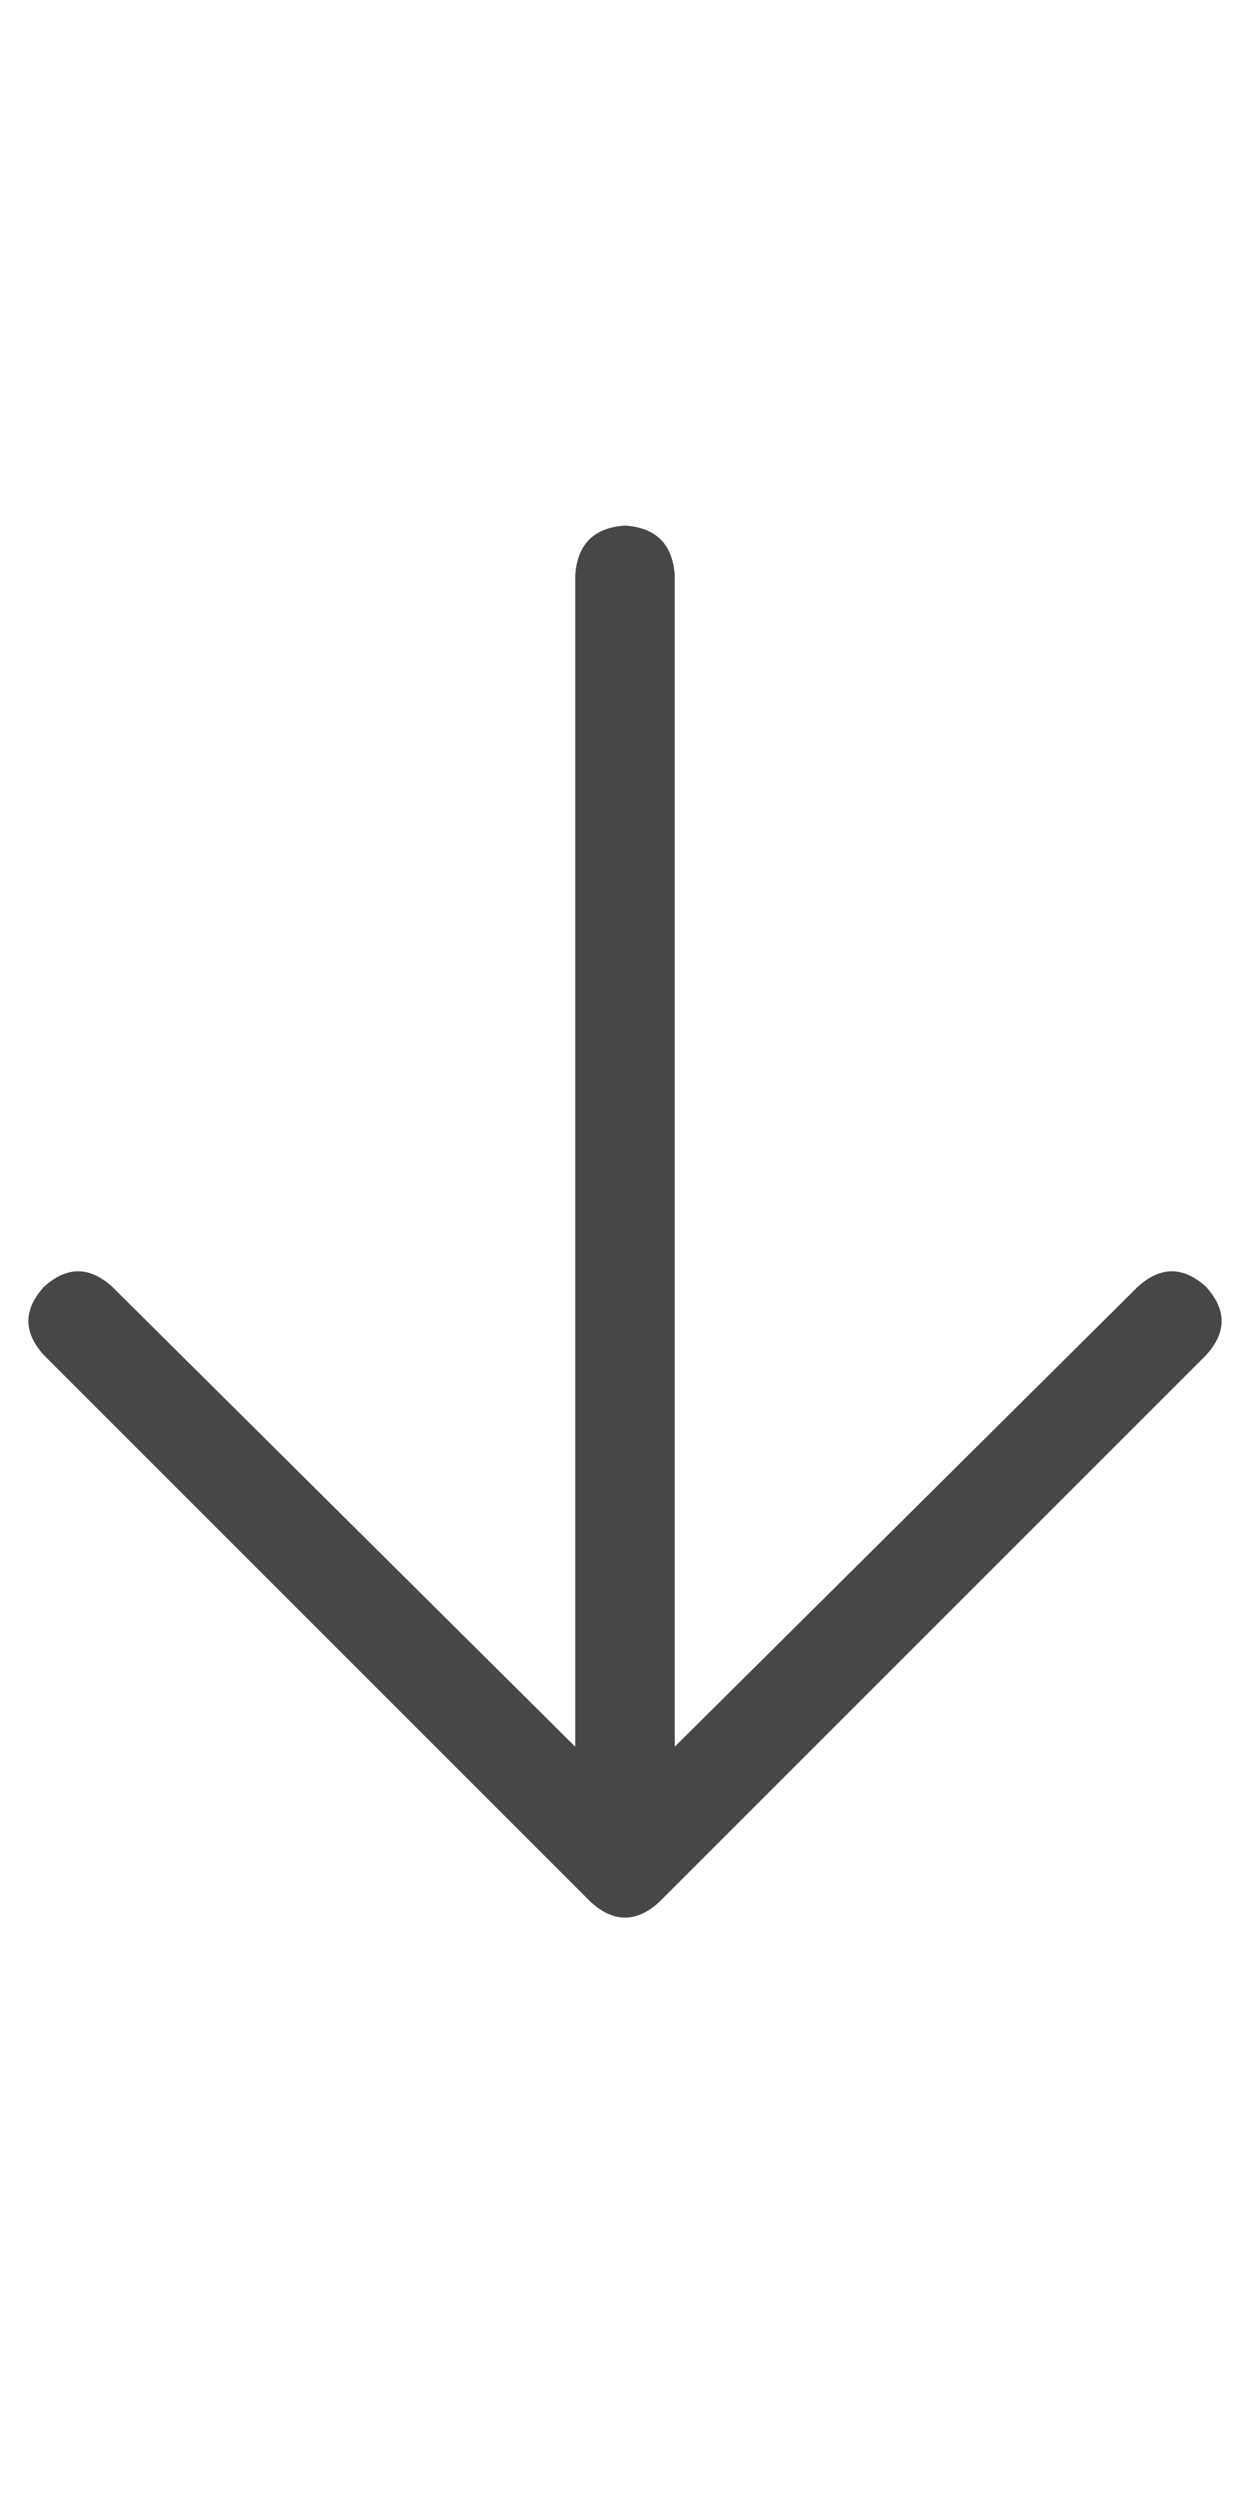 <svg width="11" height="22" viewBox="0 0 11 22" fill="none" xmlns="http://www.w3.org/2000/svg">
<g id="label-paired / sm / arrow-down-sm / regular" clip-path="url(#clip0_1731_2097)">
<path id="icon" d="M5.199 16.738L0.387 11.926C0.204 11.725 0.204 11.525 0.387 11.324C0.587 11.142 0.788 11.142 0.988 11.324L5.062 15.371V5.062C5.081 4.789 5.227 4.643 5.5 4.625C5.773 4.643 5.919 4.789 5.938 5.062V15.371L10.012 11.324C10.212 11.142 10.413 11.142 10.613 11.324C10.796 11.525 10.796 11.725 10.613 11.926L5.801 16.738C5.6 16.921 5.4 16.921 5.199 16.738Z" fill="black" fill-opacity="0.72"/>
</g>
<defs>
<clipPath id="clip0_1731_2097">
<rect width="11" height="22" fill="white"/>
</clipPath>
</defs>
</svg>
